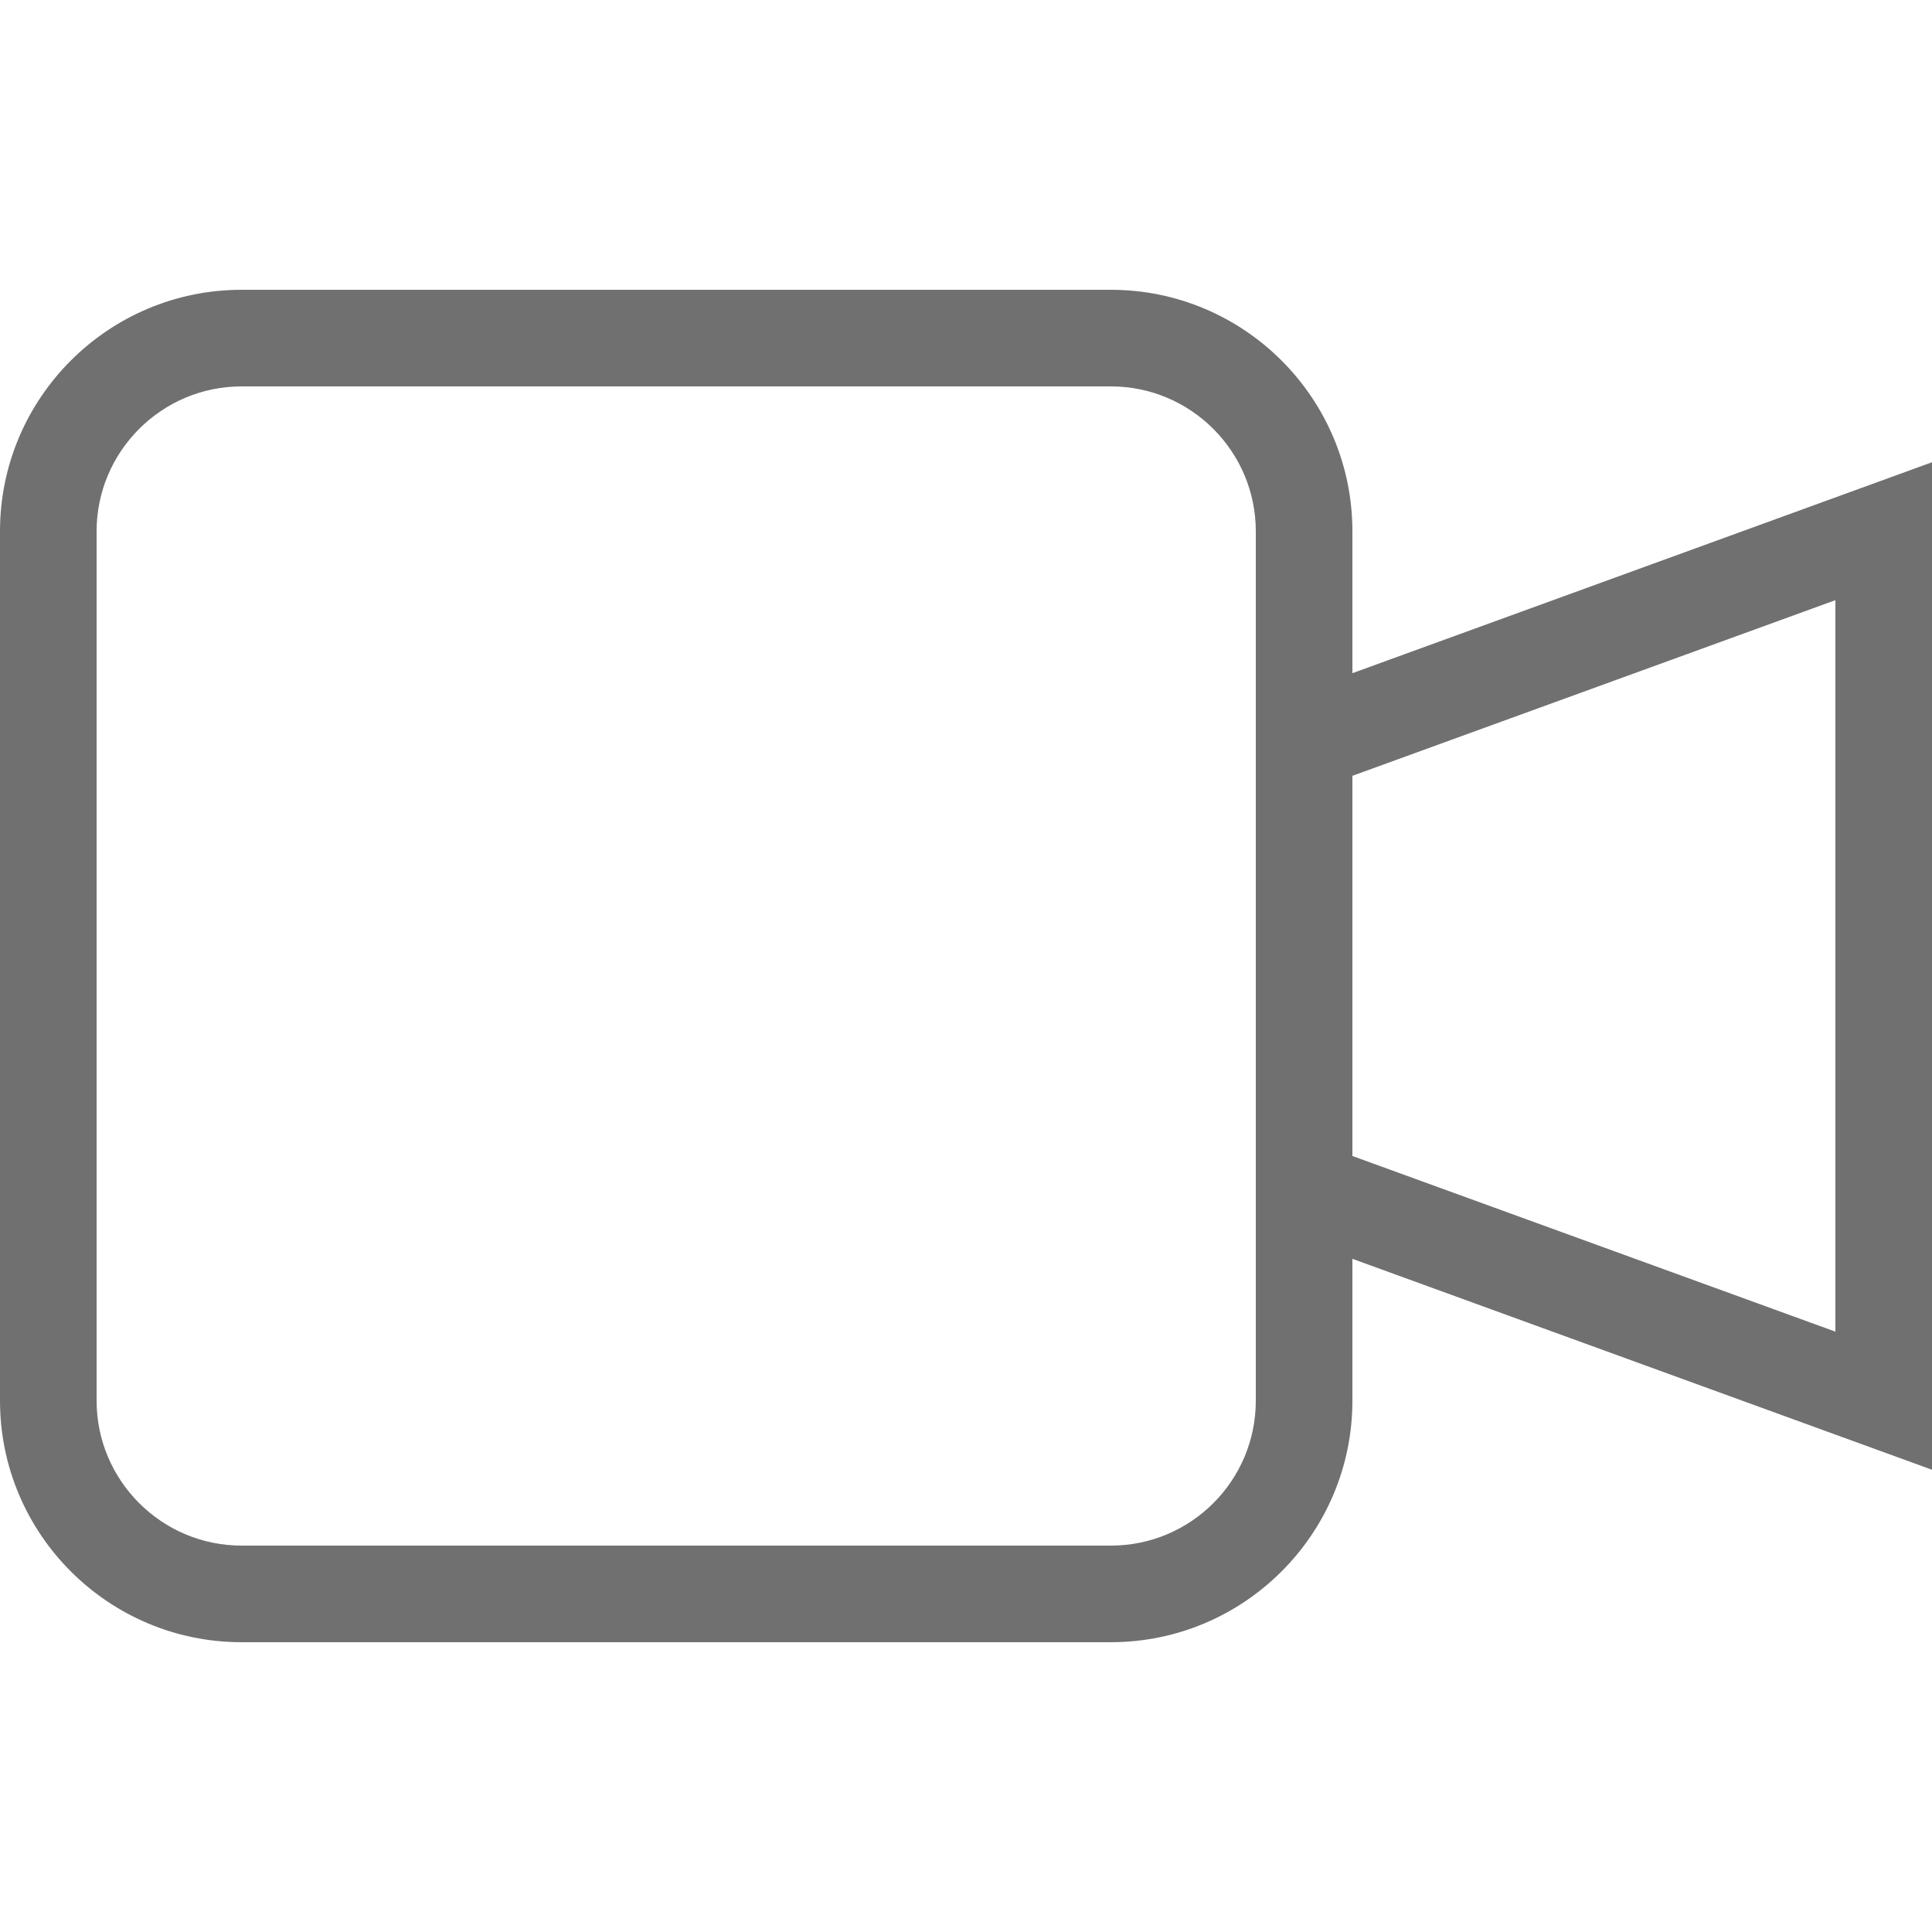 <?xml version="1.0" standalone="no"?><!DOCTYPE svg PUBLIC "-//W3C//DTD SVG 1.1//EN" "http://www.w3.org/Graphics/SVG/1.1/DTD/svg11.dtd"><svg t="1681855608808" class="icon" viewBox="0 0 1024 1024" version="1.1" xmlns="http://www.w3.org/2000/svg" p-id="22481" xmlns:xlink="http://www.w3.org/1999/xlink" width="200" height="200"><path d="M716.8 356.8v-75.2c0-70.6-57.4-128-128-128H128c-70.6 0-128 57.4-128 128v460.8c0 70.6 57.4 128 128 128h460.8c70.6 0 128-57.4 128-128v-75.2L1024 779V245L716.8 356.8z m-51.2 385.6c0 42.4-34.4 76.8-76.8 76.8H128c-42.3 0-76.8-34.5-76.8-76.8V281.6c0-42.3 34.5-76.8 76.8-76.8h460.8c42.4 0 76.8 34.5 76.8 76.8v460.8z m307.2-36.6l-256-93.1V411.2l256-93.1v387.7z" fill="#707070" p-id="22482"></path></svg>